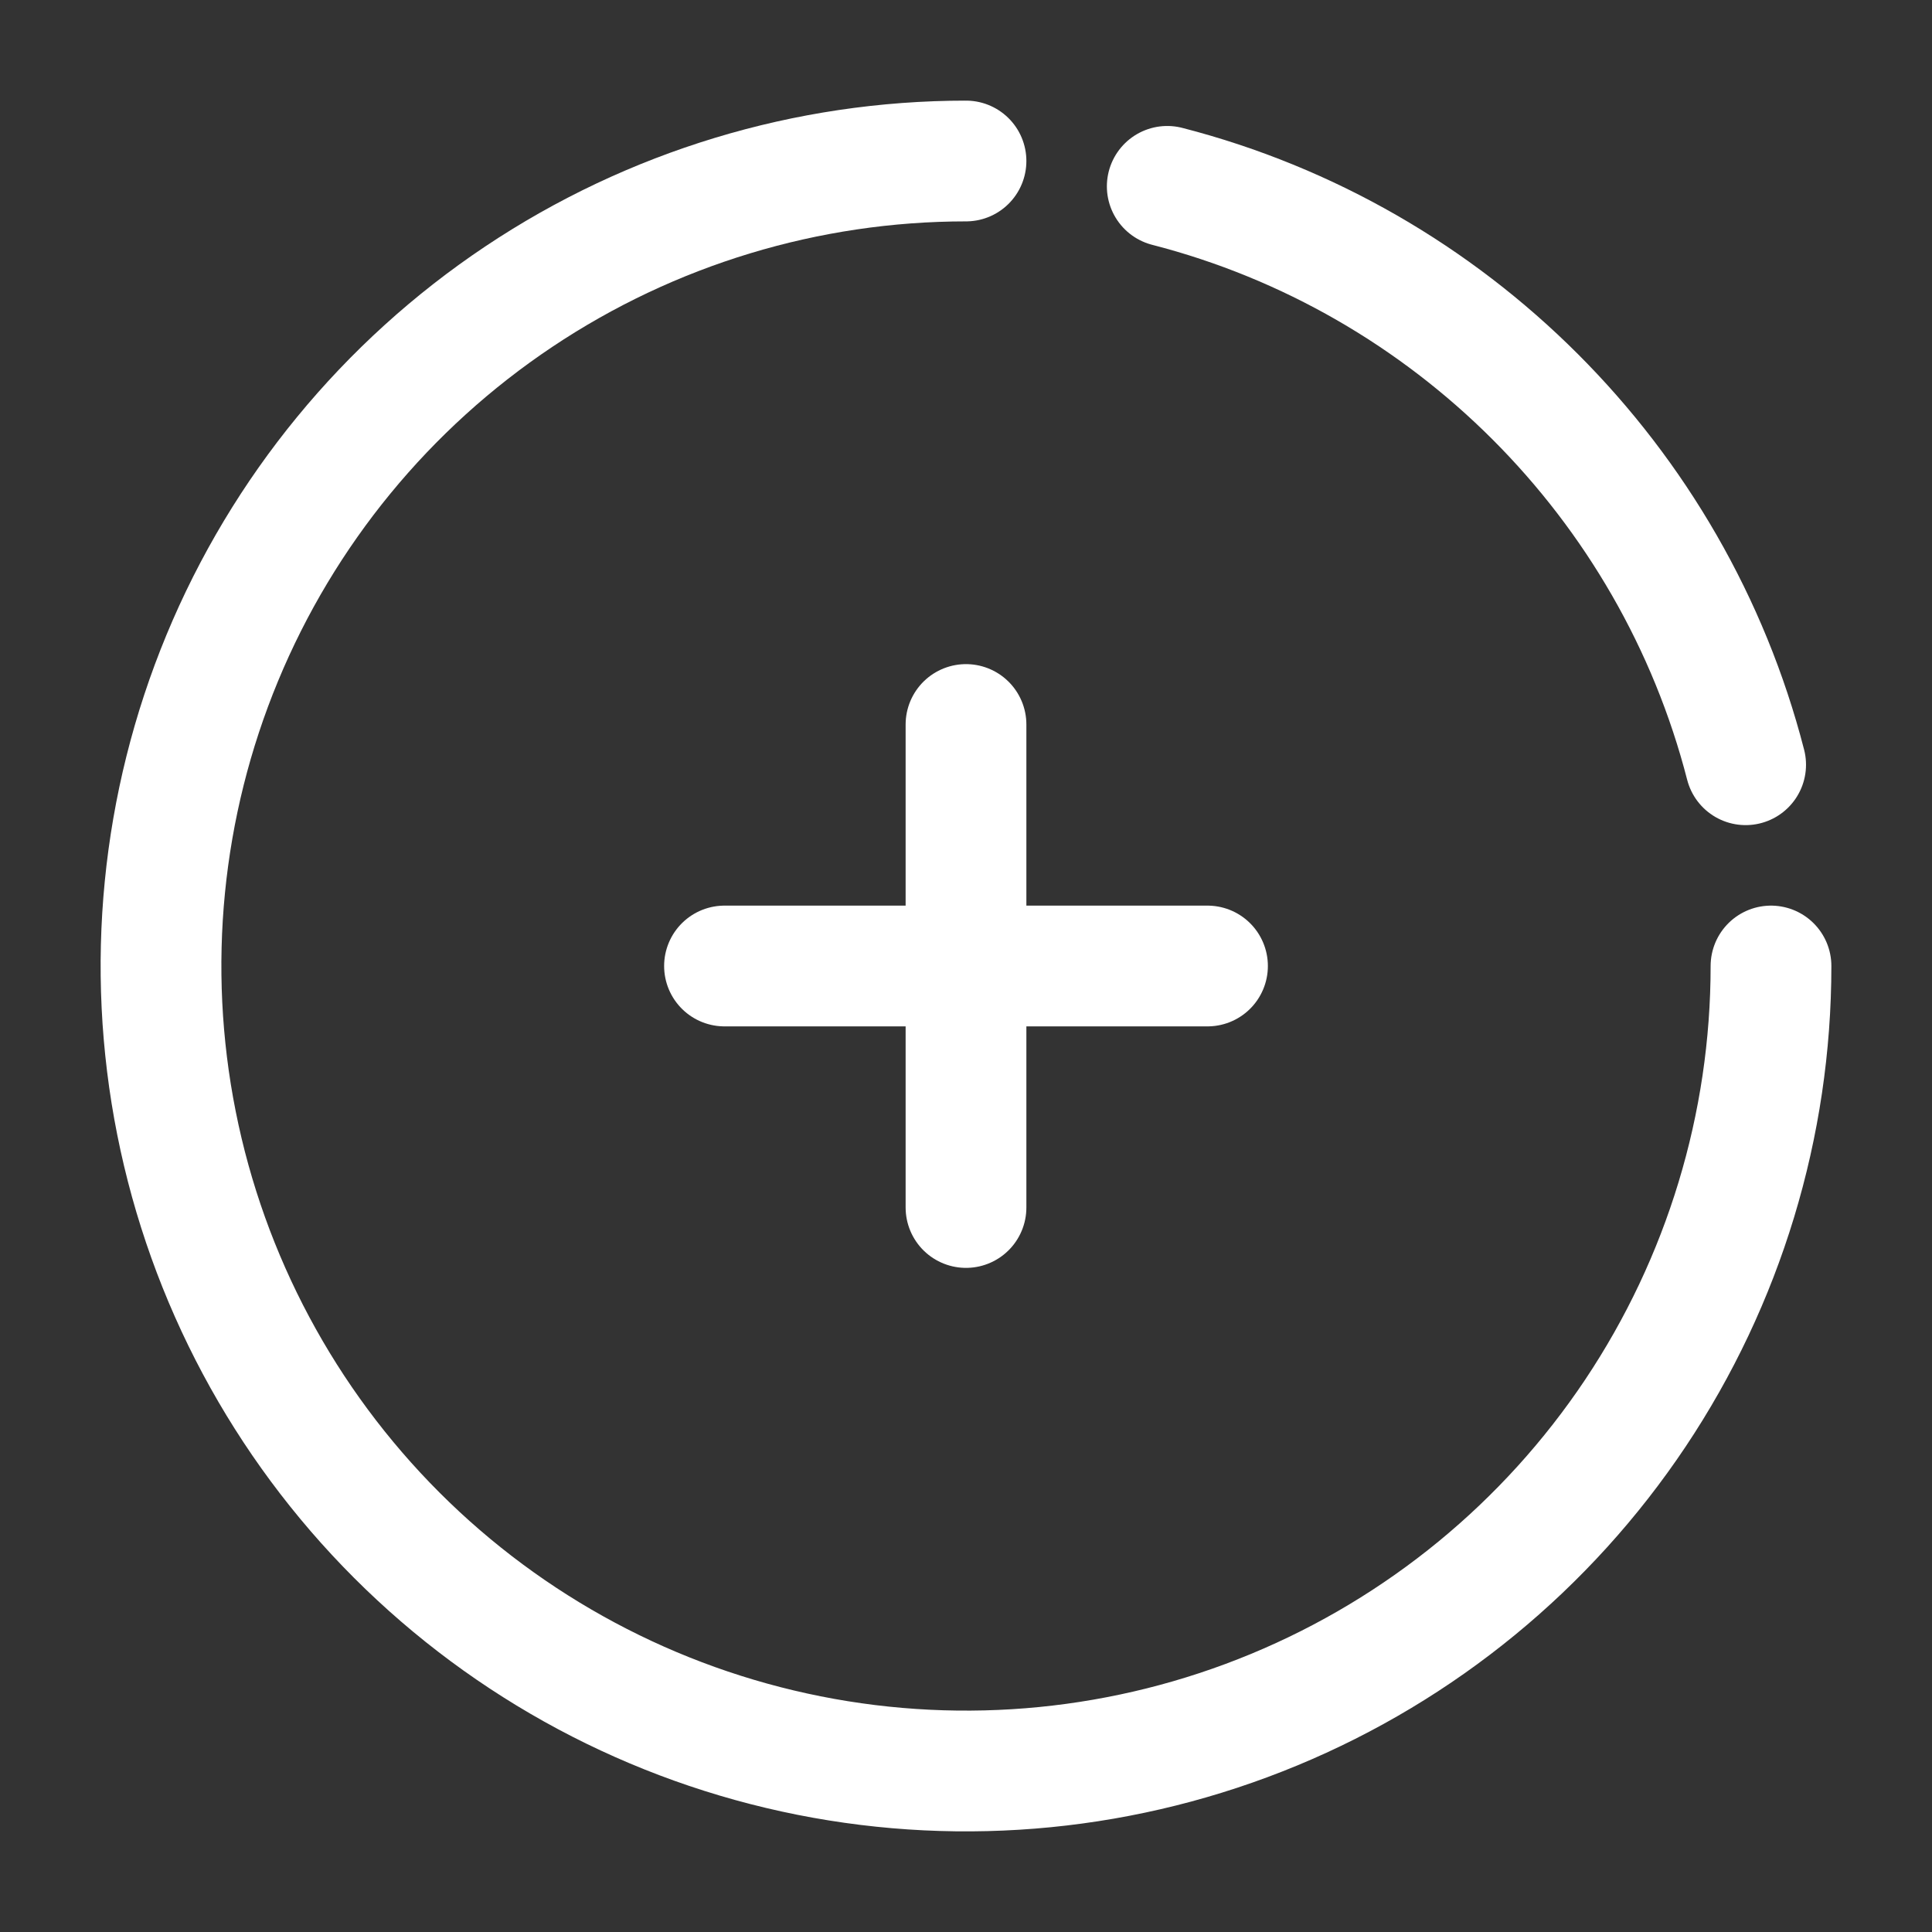 <svg width="800" height="800" viewBox="0 0 800 800" fill="none" xmlns="http://www.w3.org/2000/svg">
<rect x="0" y="0" width="800" height="800" fill="#333333" stroke="none"/>
<path d="M733.333 400C733.333 465.927 713.783 530.373 677.157 585.19C640.53 640.007 588.47 682.73 527.56 707.96C466.653 733.19 399.63 739.79 334.97 726.93C270.31 714.067 210.915 682.32 164.298 635.703C117.68 589.083 85.933 529.69 73.072 465.03C60.21 400.37 66.811 333.347 92.04 272.439C117.269 211.53 159.994 159.471 214.81 122.843C269.626 86.216 334.073 66.667 400 66.667" stroke="white" stroke-width="50" stroke-linecap="round"/>
<path d="M500 400H400M400 400H300M400 400V300M400 400V500" stroke="white" stroke-width="50" stroke-linecap="round"/>
<path d="M483.333 77.165C600.467 107.313 692.683 199.529 722.833 316.663" stroke="white" stroke-width="50" stroke-linecap="round"/>
</svg>
